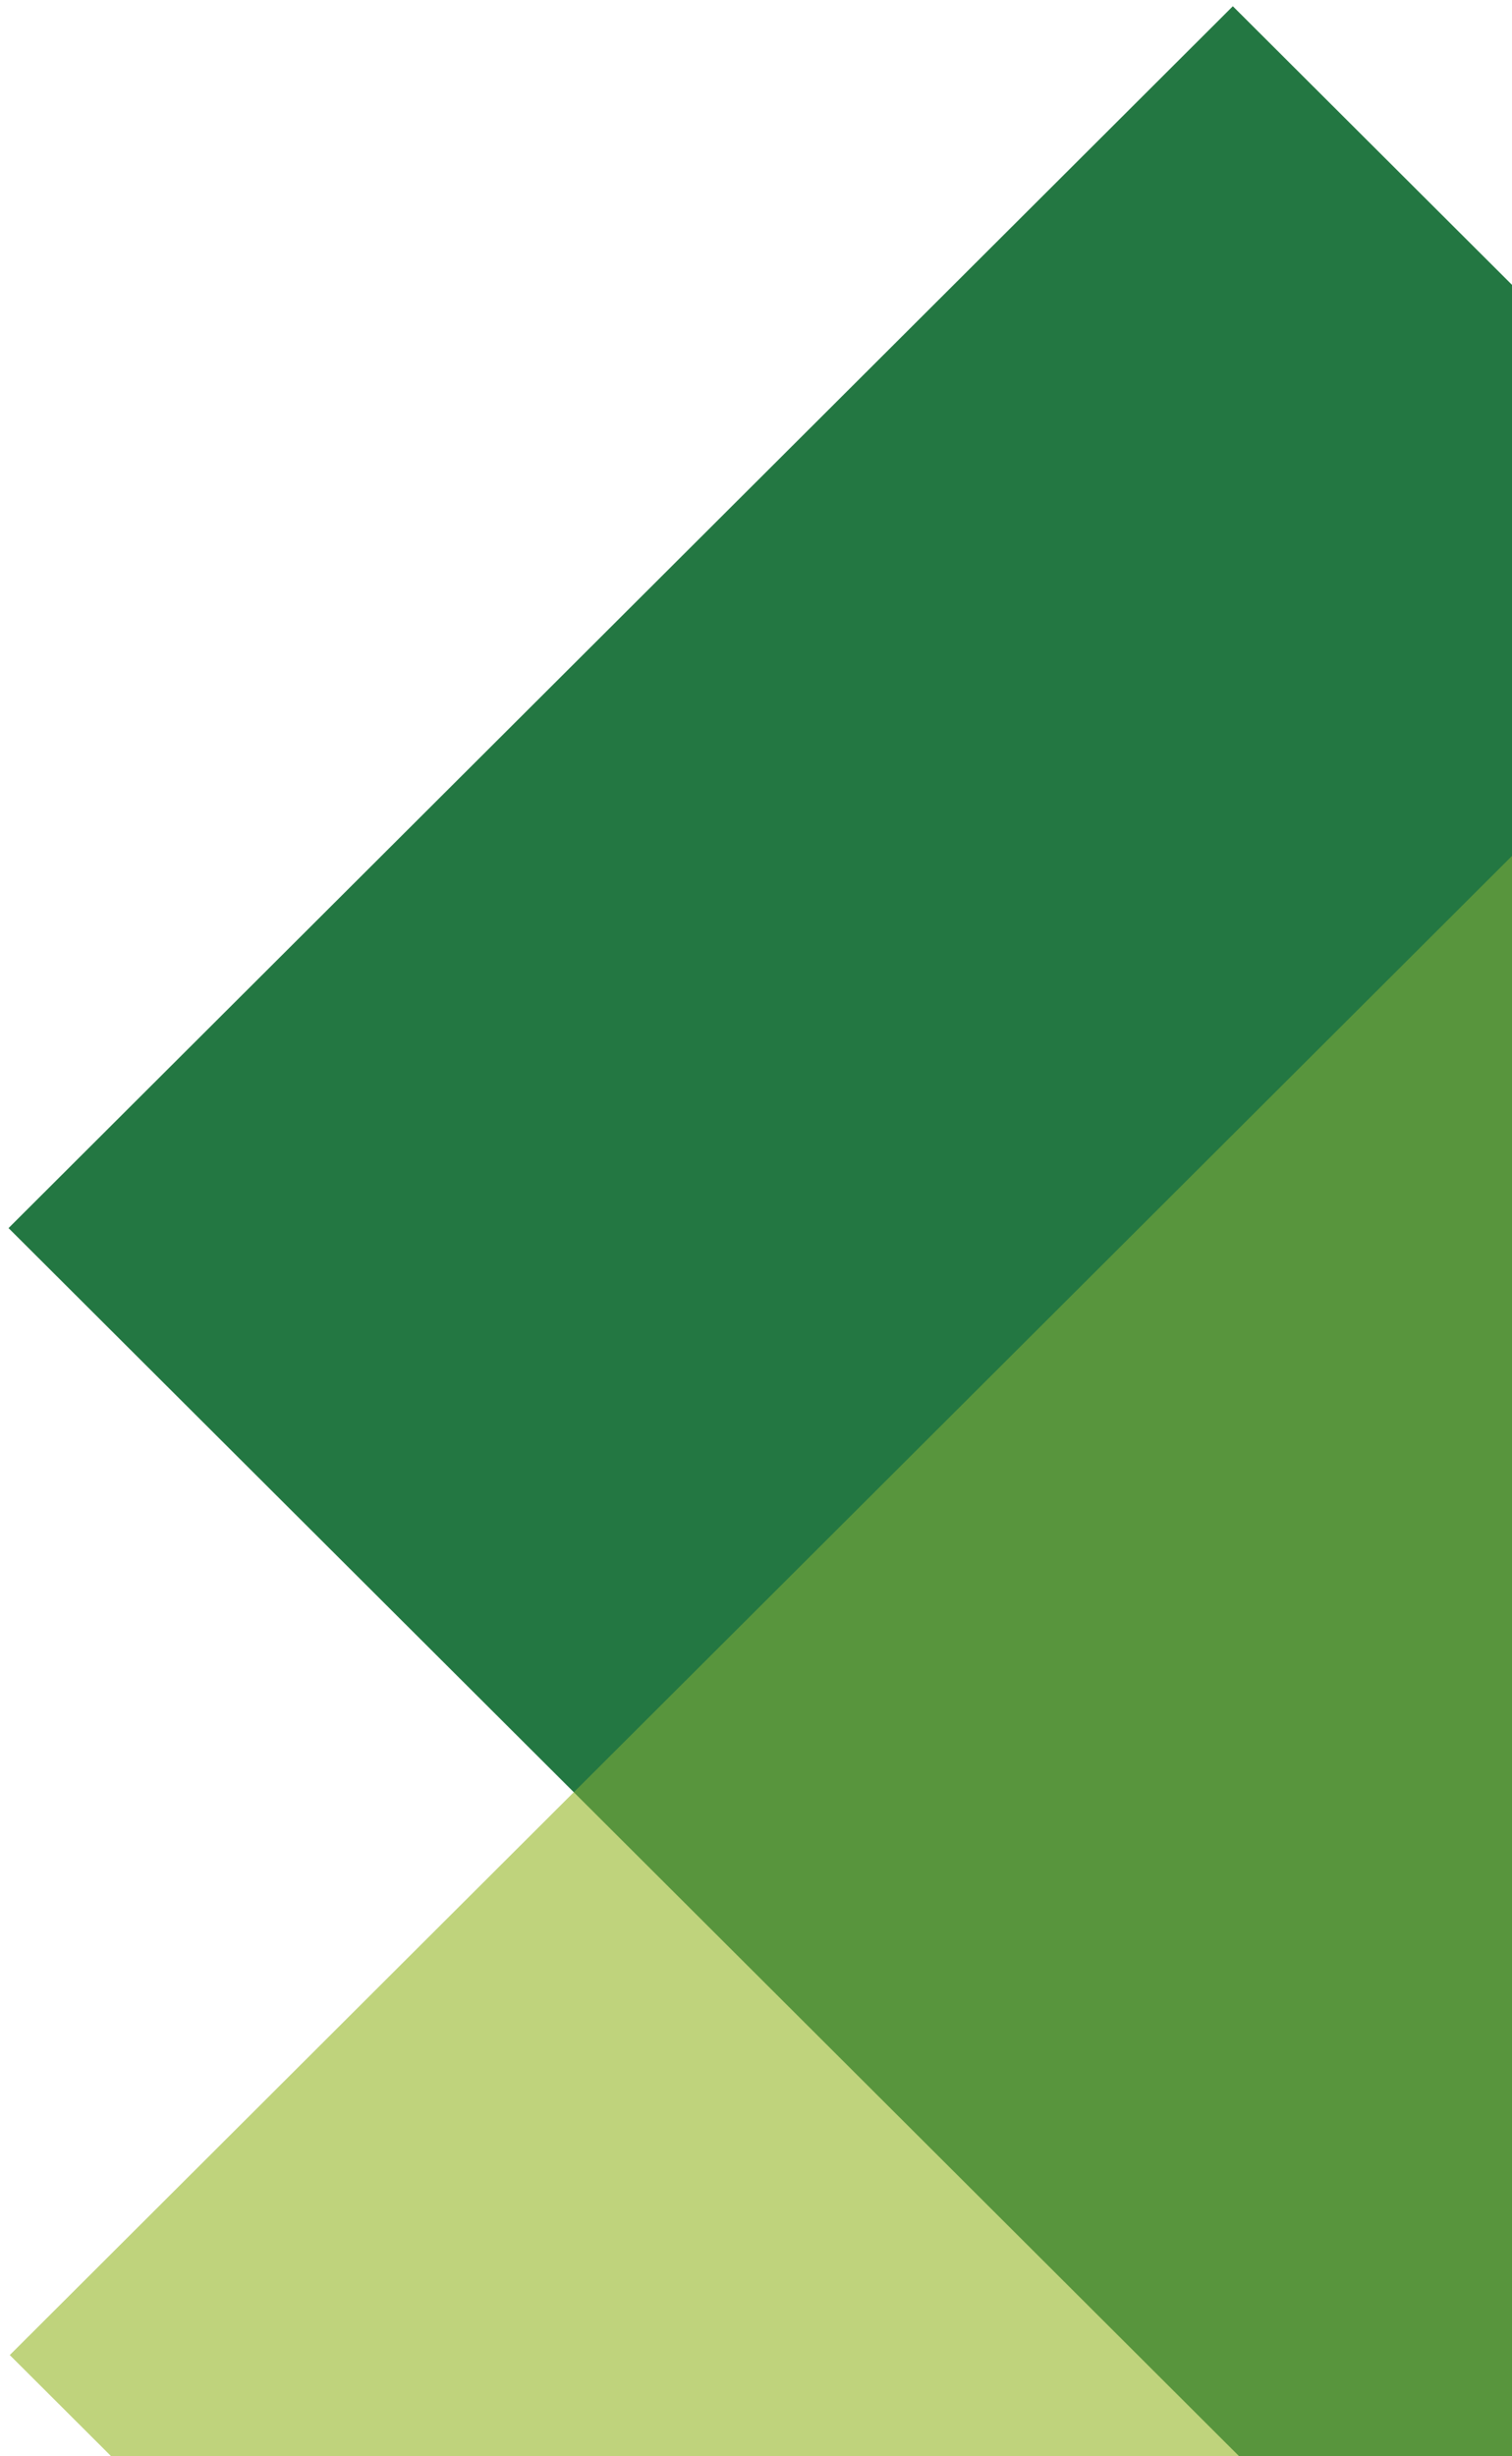 <svg xmlns="http://www.w3.org/2000/svg" xmlns:xlink="http://www.w3.org/1999/xlink" version="1.1" id="Layer_1" x="0px" y="0px" width="141" height="229" viewBox="0 0 141 229" enable-background="new 0 0 141 229" xml:space="preserve">
<title>Group 13</title>
<desc>Created with Sketch.</desc>
<g>
	<defs>
		<rect id="SVGID_1_" width="141" height="229"/>
	</defs>
	<clipPath id="SVGID_2_">
		<use xlink:href="#SVGID_1_" overflow="visible"/>
	</clipPath>
	<g id="Comp-tile-3" clip-path="url(#SVGID_2_)">
		<g id="NEW" transform="translate(-1408, -2932)">
			<g id="_x32_" transform="translate(-272, 0)">
				<g id="news" transform="translate(456, 2734)">
					<g id="CTA-Copy-4" transform="translate(697, 54)">
						<g id="image">
							
								<g id="Group-13" transform="translate(714.047, 366.078) rotate(-180) translate(-714.047, -366.078) translate(527.047, 143.578)">
								<polygon id="Rectangle-Copy-10" fill="#A7C349" fill-opacity="0.5" points="148.699,1.067 373.131,225.004 224.552,373.254           0.121,149.318         "/>
								<polygon id="Rectangle" fill="#006225" fill-opacity="0.86" points="200.431,157.638 373.251,330.077 259.08,443.996           86.26,271.557         "/>
								<polygon id="Rectangle-Copy-18" opacity="0.429" fill="#A7C349" enable-background="new    " points="148.699,1.067           373.131,225.004 224.552,373.254 0.121,149.318         "/>
							</g>
						</g>
					</g>
				</g>
			</g>
		</g>
	</g>
</g>
</svg>